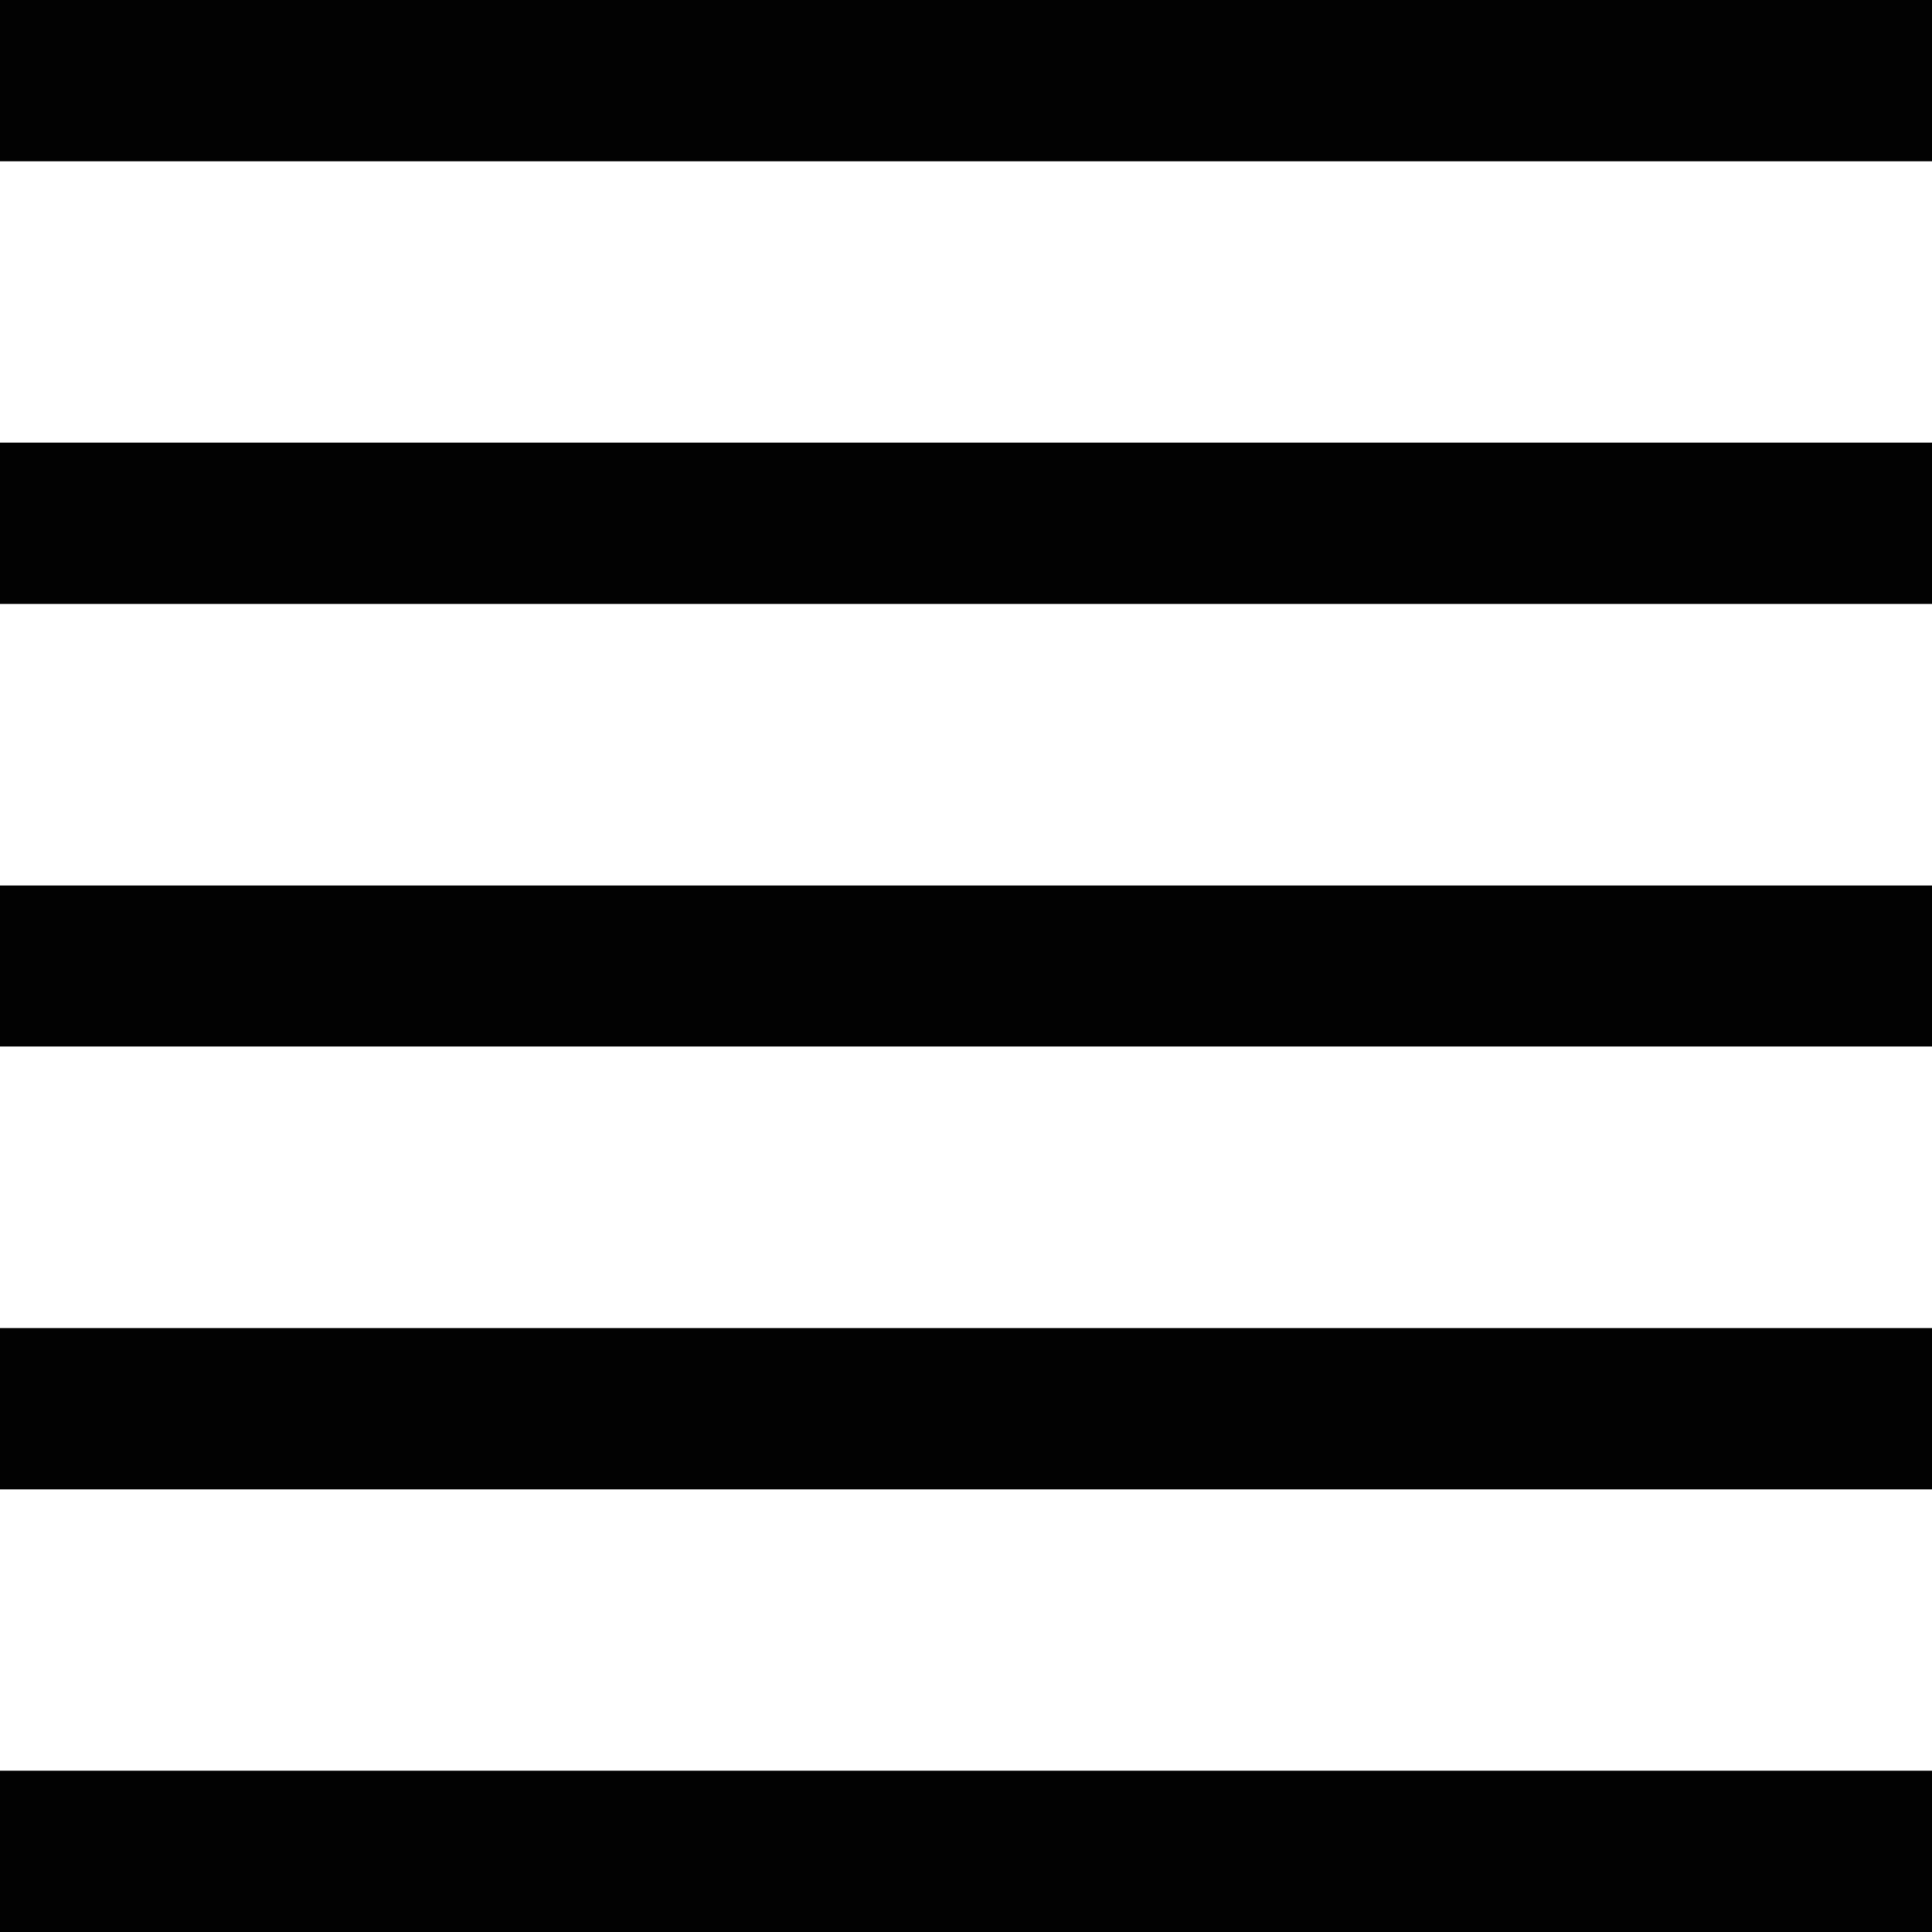 <svg width="14" height="14" viewBox="0 0 14 14" fill="none" xmlns="http://www.w3.org/2000/svg">
<path d="M0 14V12.833H14V14H0ZM0 10.792V9.625H14V10.792H0ZM0 7.583V6.417H14V7.583H0ZM0 4.375V3.208H14V4.375H0ZM0 1.167V0H14V1.167H0Z" fill="#040404"/>
<path d="M0 14V12.833H14V14H0ZM0 10.792V9.625H14V10.792H0ZM0 7.583V6.417H14V7.583H0ZM0 4.375V3.208H14V4.375H0ZM0 1.167V0H14V1.167H0Z" fill="black" fill-opacity="0.2"/>
<path d="M0 14V12.833H14V14H0ZM0 10.792V9.625H14V10.792H0ZM0 7.583V6.417H14V7.583H0ZM0 4.375V3.208H14V4.375H0ZM0 1.167V0H14V1.167H0Z" fill="black" fill-opacity="0.2"/>
<path d="M0 14V12.833H14V14H0ZM0 10.792V9.625H14V10.792H0ZM0 7.583V6.417H14V7.583H0ZM0 4.375V3.208H14V4.375H0ZM0 1.167V0H14V1.167H0Z" fill="black" fill-opacity="0.2"/>
<path d="M0 14V12.833H14V14H0ZM0 10.792V9.625H14V10.792H0ZM0 7.583V6.417H14V7.583H0ZM0 4.375V3.208H14V4.375H0ZM0 1.167V0H14V1.167H0Z" fill="black" fill-opacity="0.2"/>
<path d="M0 14V12.833H14V14H0ZM0 10.792V9.625H14V10.792H0ZM0 7.583V6.417H14V7.583H0ZM0 4.375V3.208H14V4.375H0ZM0 1.167V0H14V1.167H0Z" fill="black" fill-opacity="0.2"/>
<path d="M0 14V12.833H14V14H0ZM0 10.792V9.625H14V10.792H0ZM0 7.583V6.417H14V7.583H0ZM0 4.375V3.208H14V4.375H0ZM0 1.167V0H14V1.167H0Z" fill="black" fill-opacity="0.2"/>
<path d="M0 14V12.833H14V14H0ZM0 10.792V9.625H14V10.792H0ZM0 7.583V6.417H14V7.583H0ZM0 4.375V3.208H14V4.375H0ZM0 1.167V0H14V1.167H0Z" fill="black" fill-opacity="0.2"/>
<path d="M0 14V12.833H14V14H0ZM0 10.792V9.625H14V10.792H0ZM0 7.583V6.417H14V7.583H0ZM0 4.375V3.208H14V4.375H0ZM0 1.167V0H14V1.167H0Z" fill="black" fill-opacity="0.2"/>
</svg>
